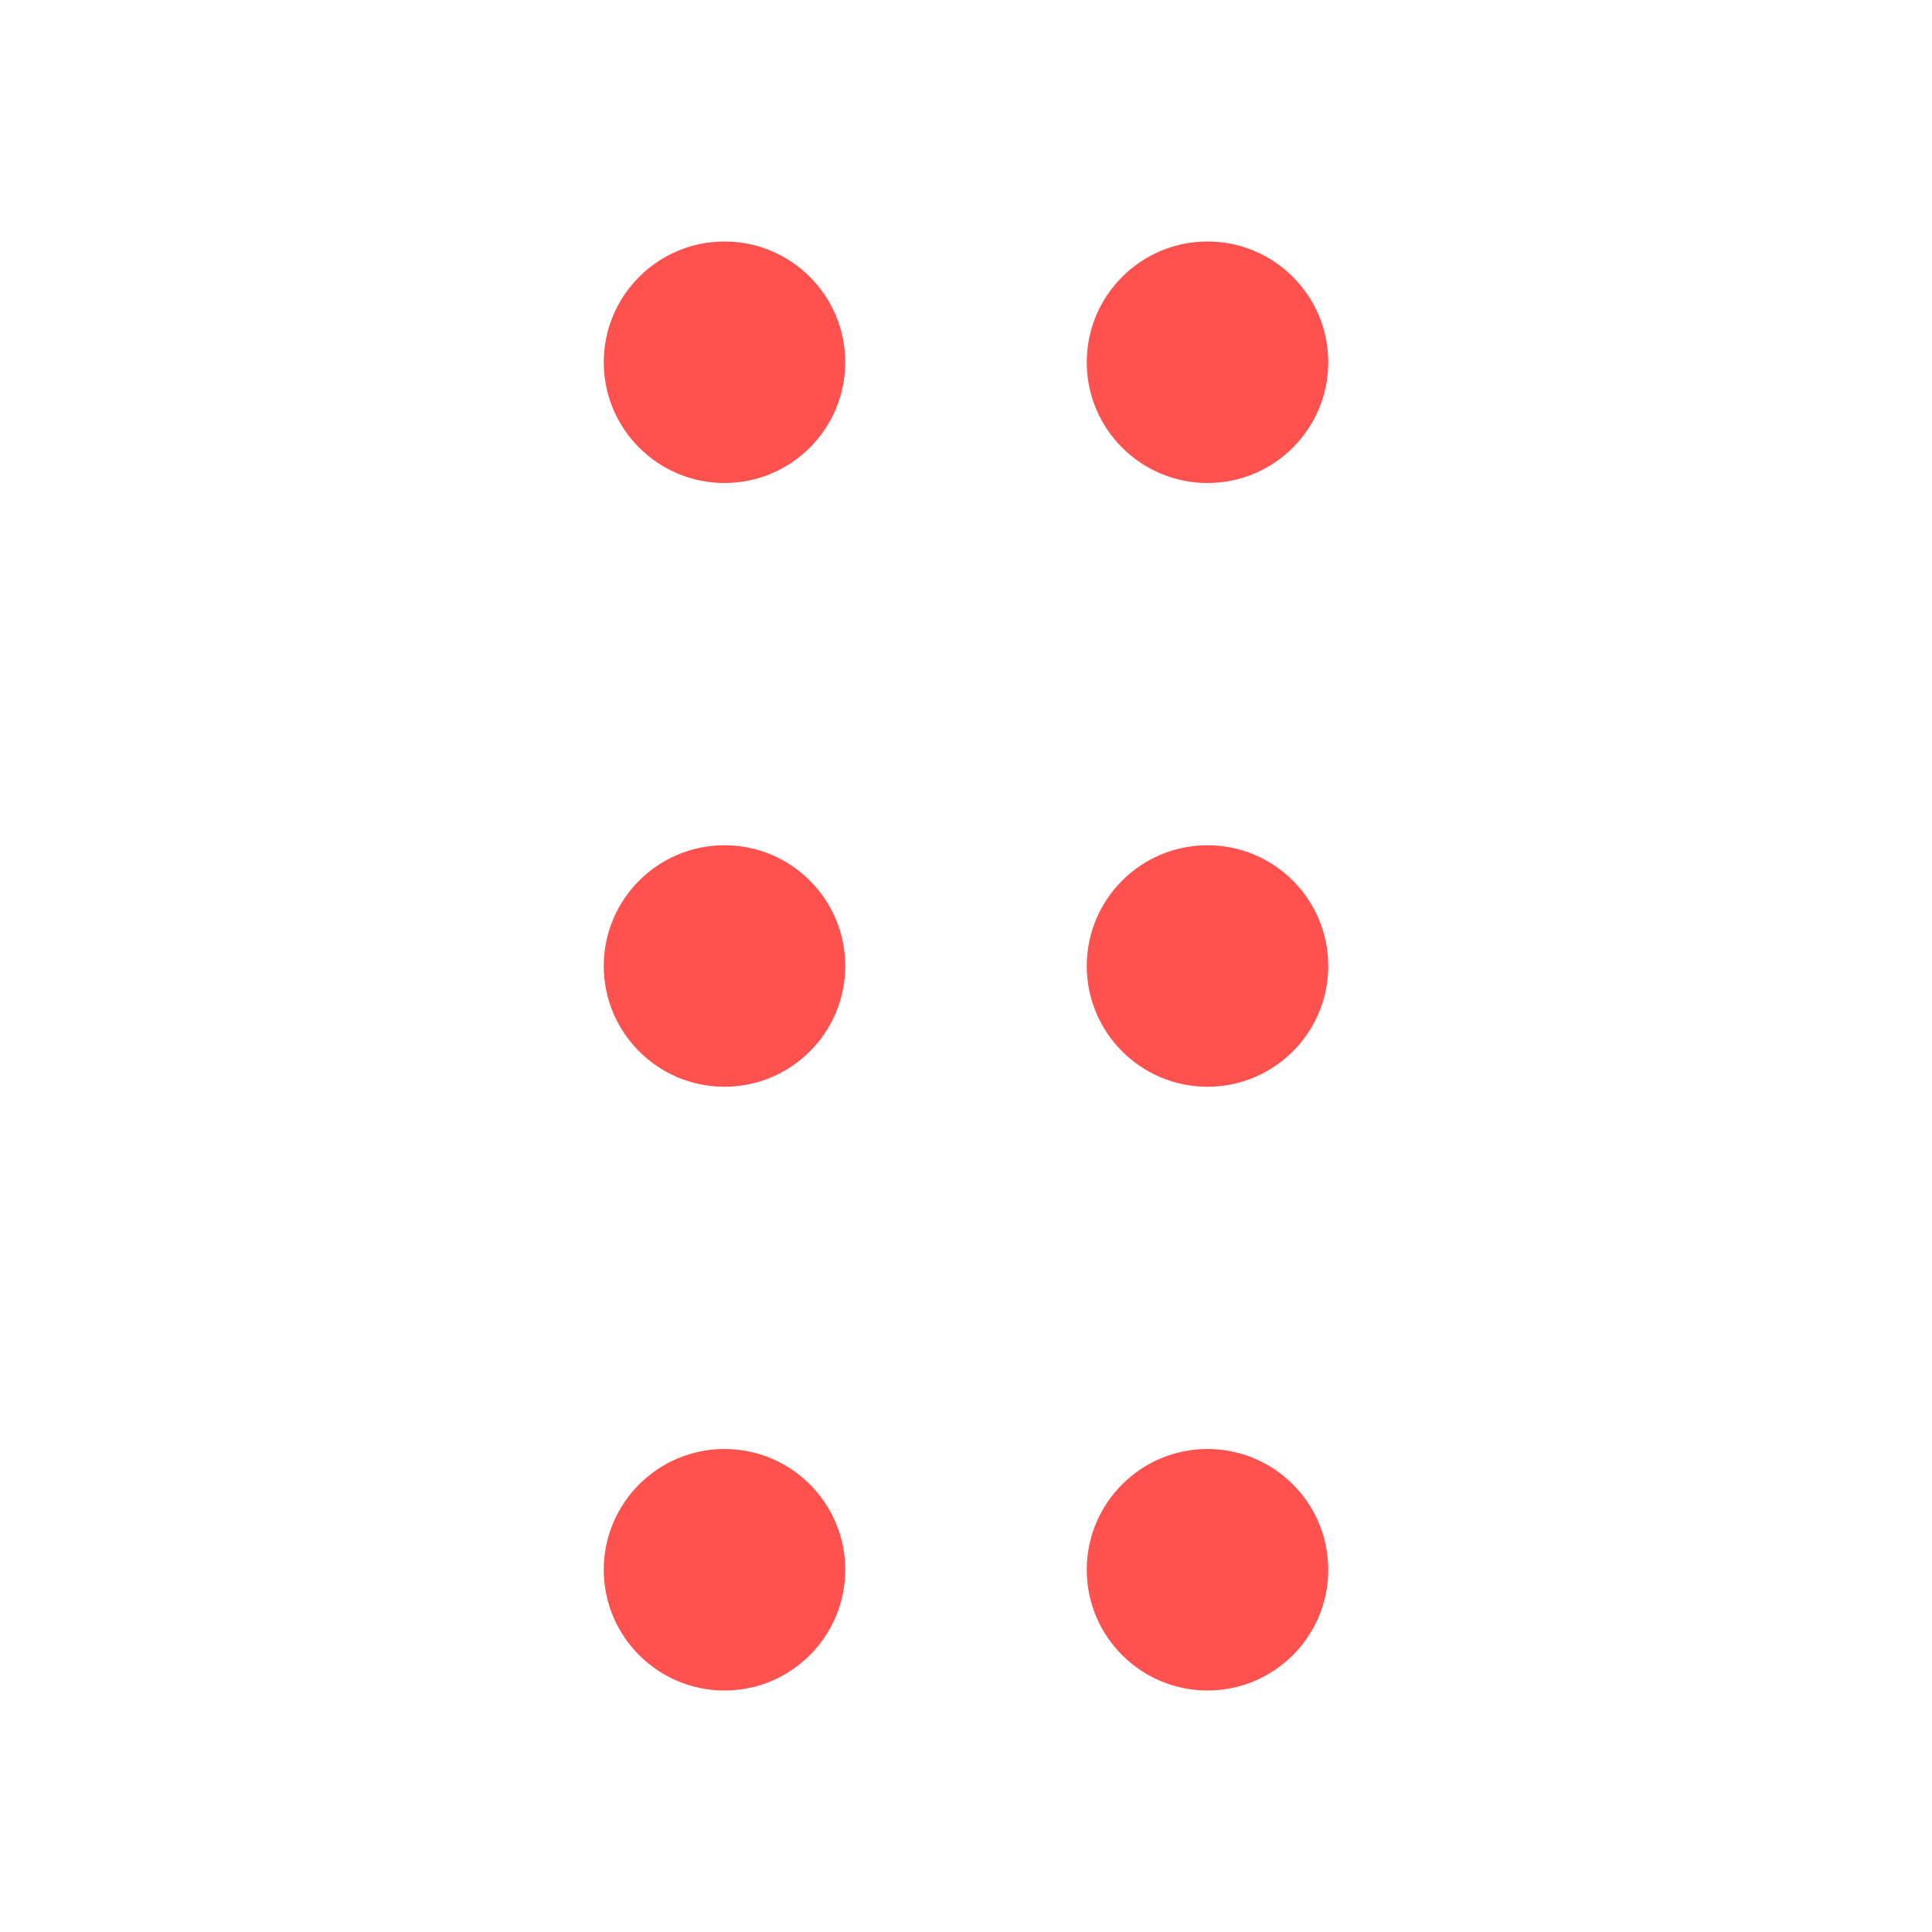 <?xml version="1.0" encoding="UTF-8"?>
<svg width="16px" height="16px" viewBox="0 0 16 16" version="1.1" xmlns="http://www.w3.org/2000/svg" xmlns:xlink="http://www.w3.org/1999/xlink">
    <title>02 Icons / 16x16 / ic16-drag-indicator</title>
    <g id="02-Icons-/-16x16-/-ic16-drag-indicator" stroke="none" stroke-width="1" fill="none" fill-rule="evenodd">
        <path d="M6,12 C6.552,12 7,12.448 7,13 C7,13.552 6.552,14 6,14 C5.448,14 5,13.552 5,13 C5,12.448 5.448,12 6,12 Z" id="Path" fill="#FF524E"></path>
        <path d="M10,12 C10.552,12 11,12.448 11,13 C11,13.552 10.552,14 10,14 C9.448,14 9,13.552 9,13 C9,12.448 9.448,12 10,12 Z" id="Path" fill="#FF524E"></path>
        <path d="M6,7 C6.552,7 7,7.448 7,8 C7,8.552 6.552,9 6,9 C5.448,9 5,8.552 5,8 C5,7.448 5.448,7 6,7 Z" id="Path" fill="#FF524E"></path>
        <path d="M10,7 C10.552,7 11,7.448 11,8 C11,8.552 10.552,9 10,9 C9.448,9 9,8.552 9,8 C9,7.448 9.448,7 10,7 Z" id="Path" fill="#FF524E"></path>
        <path d="M6,2 C6.552,2 7,2.448 7,3 C7,3.552 6.552,4 6,4 C5.448,4 5,3.552 5,3 C5,2.448 5.448,2 6,2 Z" id="Path" fill="#FF524E"></path>
        <path d="M10,2 C10.552,2 11,2.448 11,3 C11,3.552 10.552,4 10,4 C9.448,4 9,3.552 9,3 C9,2.448 9.448,2 10,2 Z" id="Path" fill="#FF524E"></path>
    </g>
</svg>